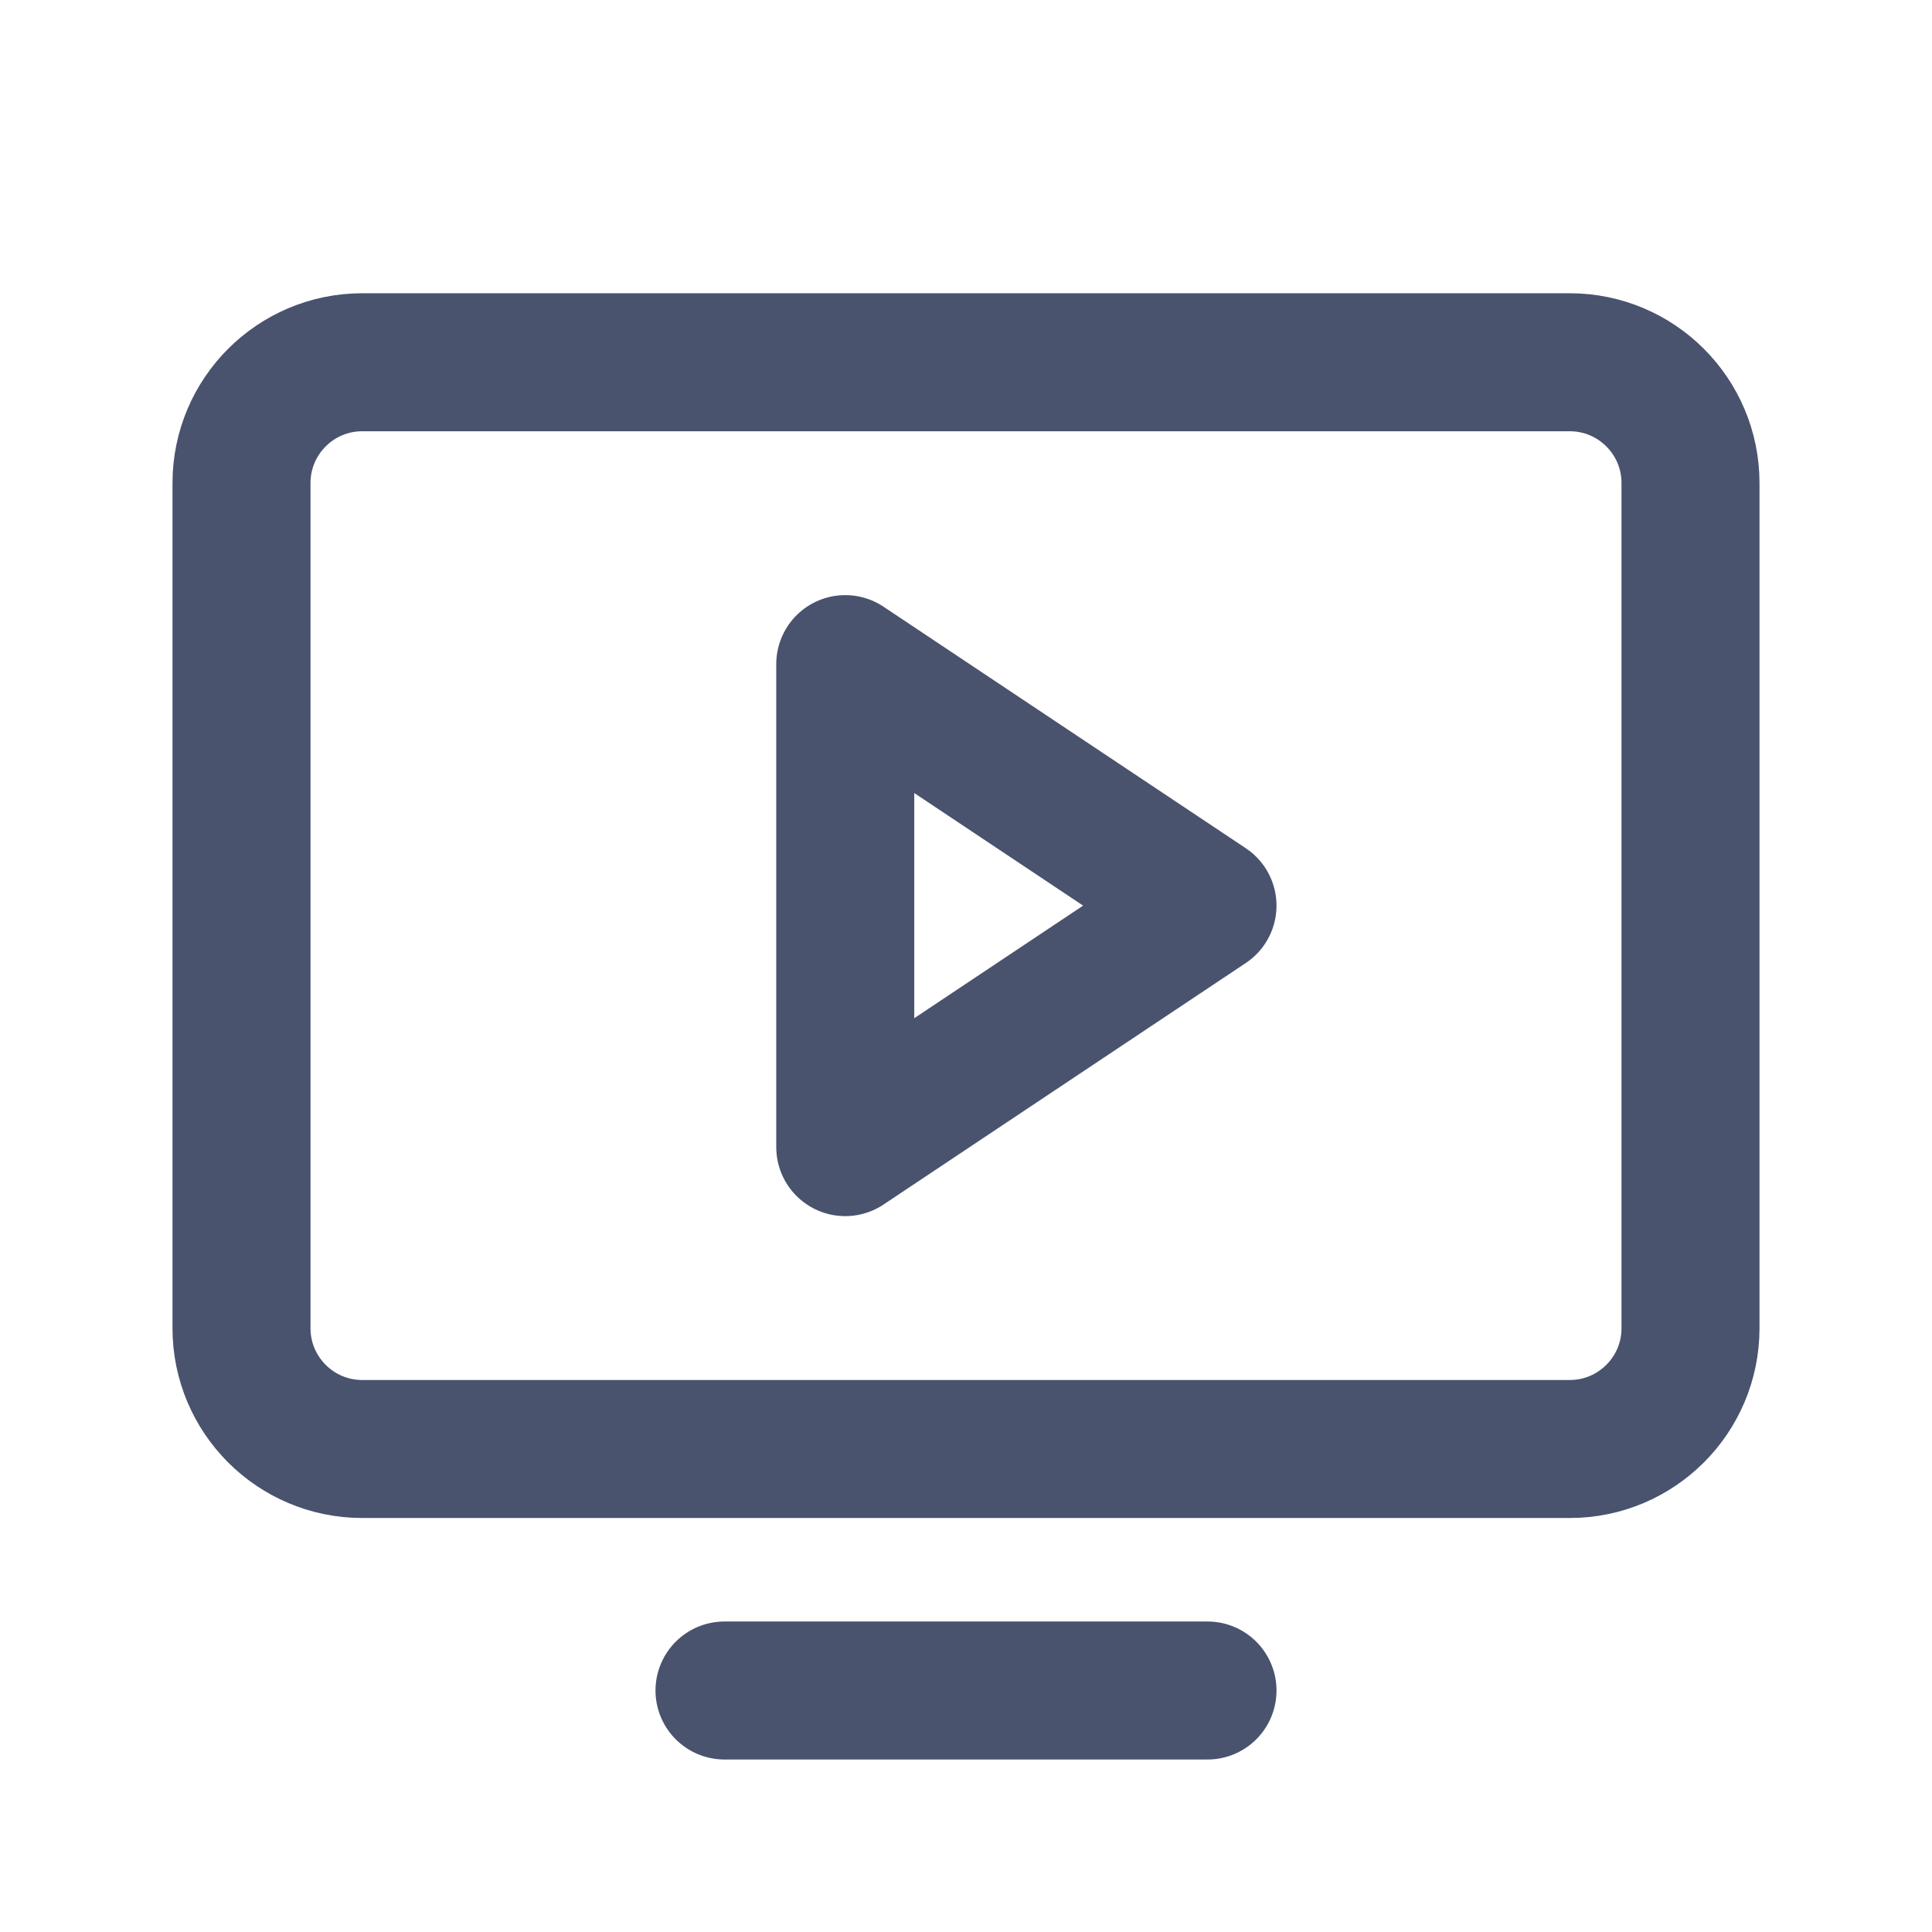 <svg width="28" height="28" viewBox="0 0 28 28" fill="none" xmlns="http://www.w3.org/2000/svg">
<path d="M5.25 21L22.75 21C23.716 21 24.5 20.216 24.5 19.25V7C24.5 6.034 23.716 5.25 22.75 5.25L5.25 5.25C4.284 5.25 3.5 6.034 3.5 7V19.25C3.5 20.216 4.284 21 5.25 21Z" stroke="#49536E" stroke-width="2" stroke-linecap="round" stroke-linejoin="round"/>
<path d="M17.5 24.5H10.5" stroke="#49536E" stroke-width="2" stroke-linecap="round" stroke-linejoin="round"/>
<path d="M17.5 13.125L12.25 9.625V16.625L17.5 13.125Z" stroke="#49536E" stroke-width="2" stroke-linecap="round" stroke-linejoin="round"/>
</svg>
